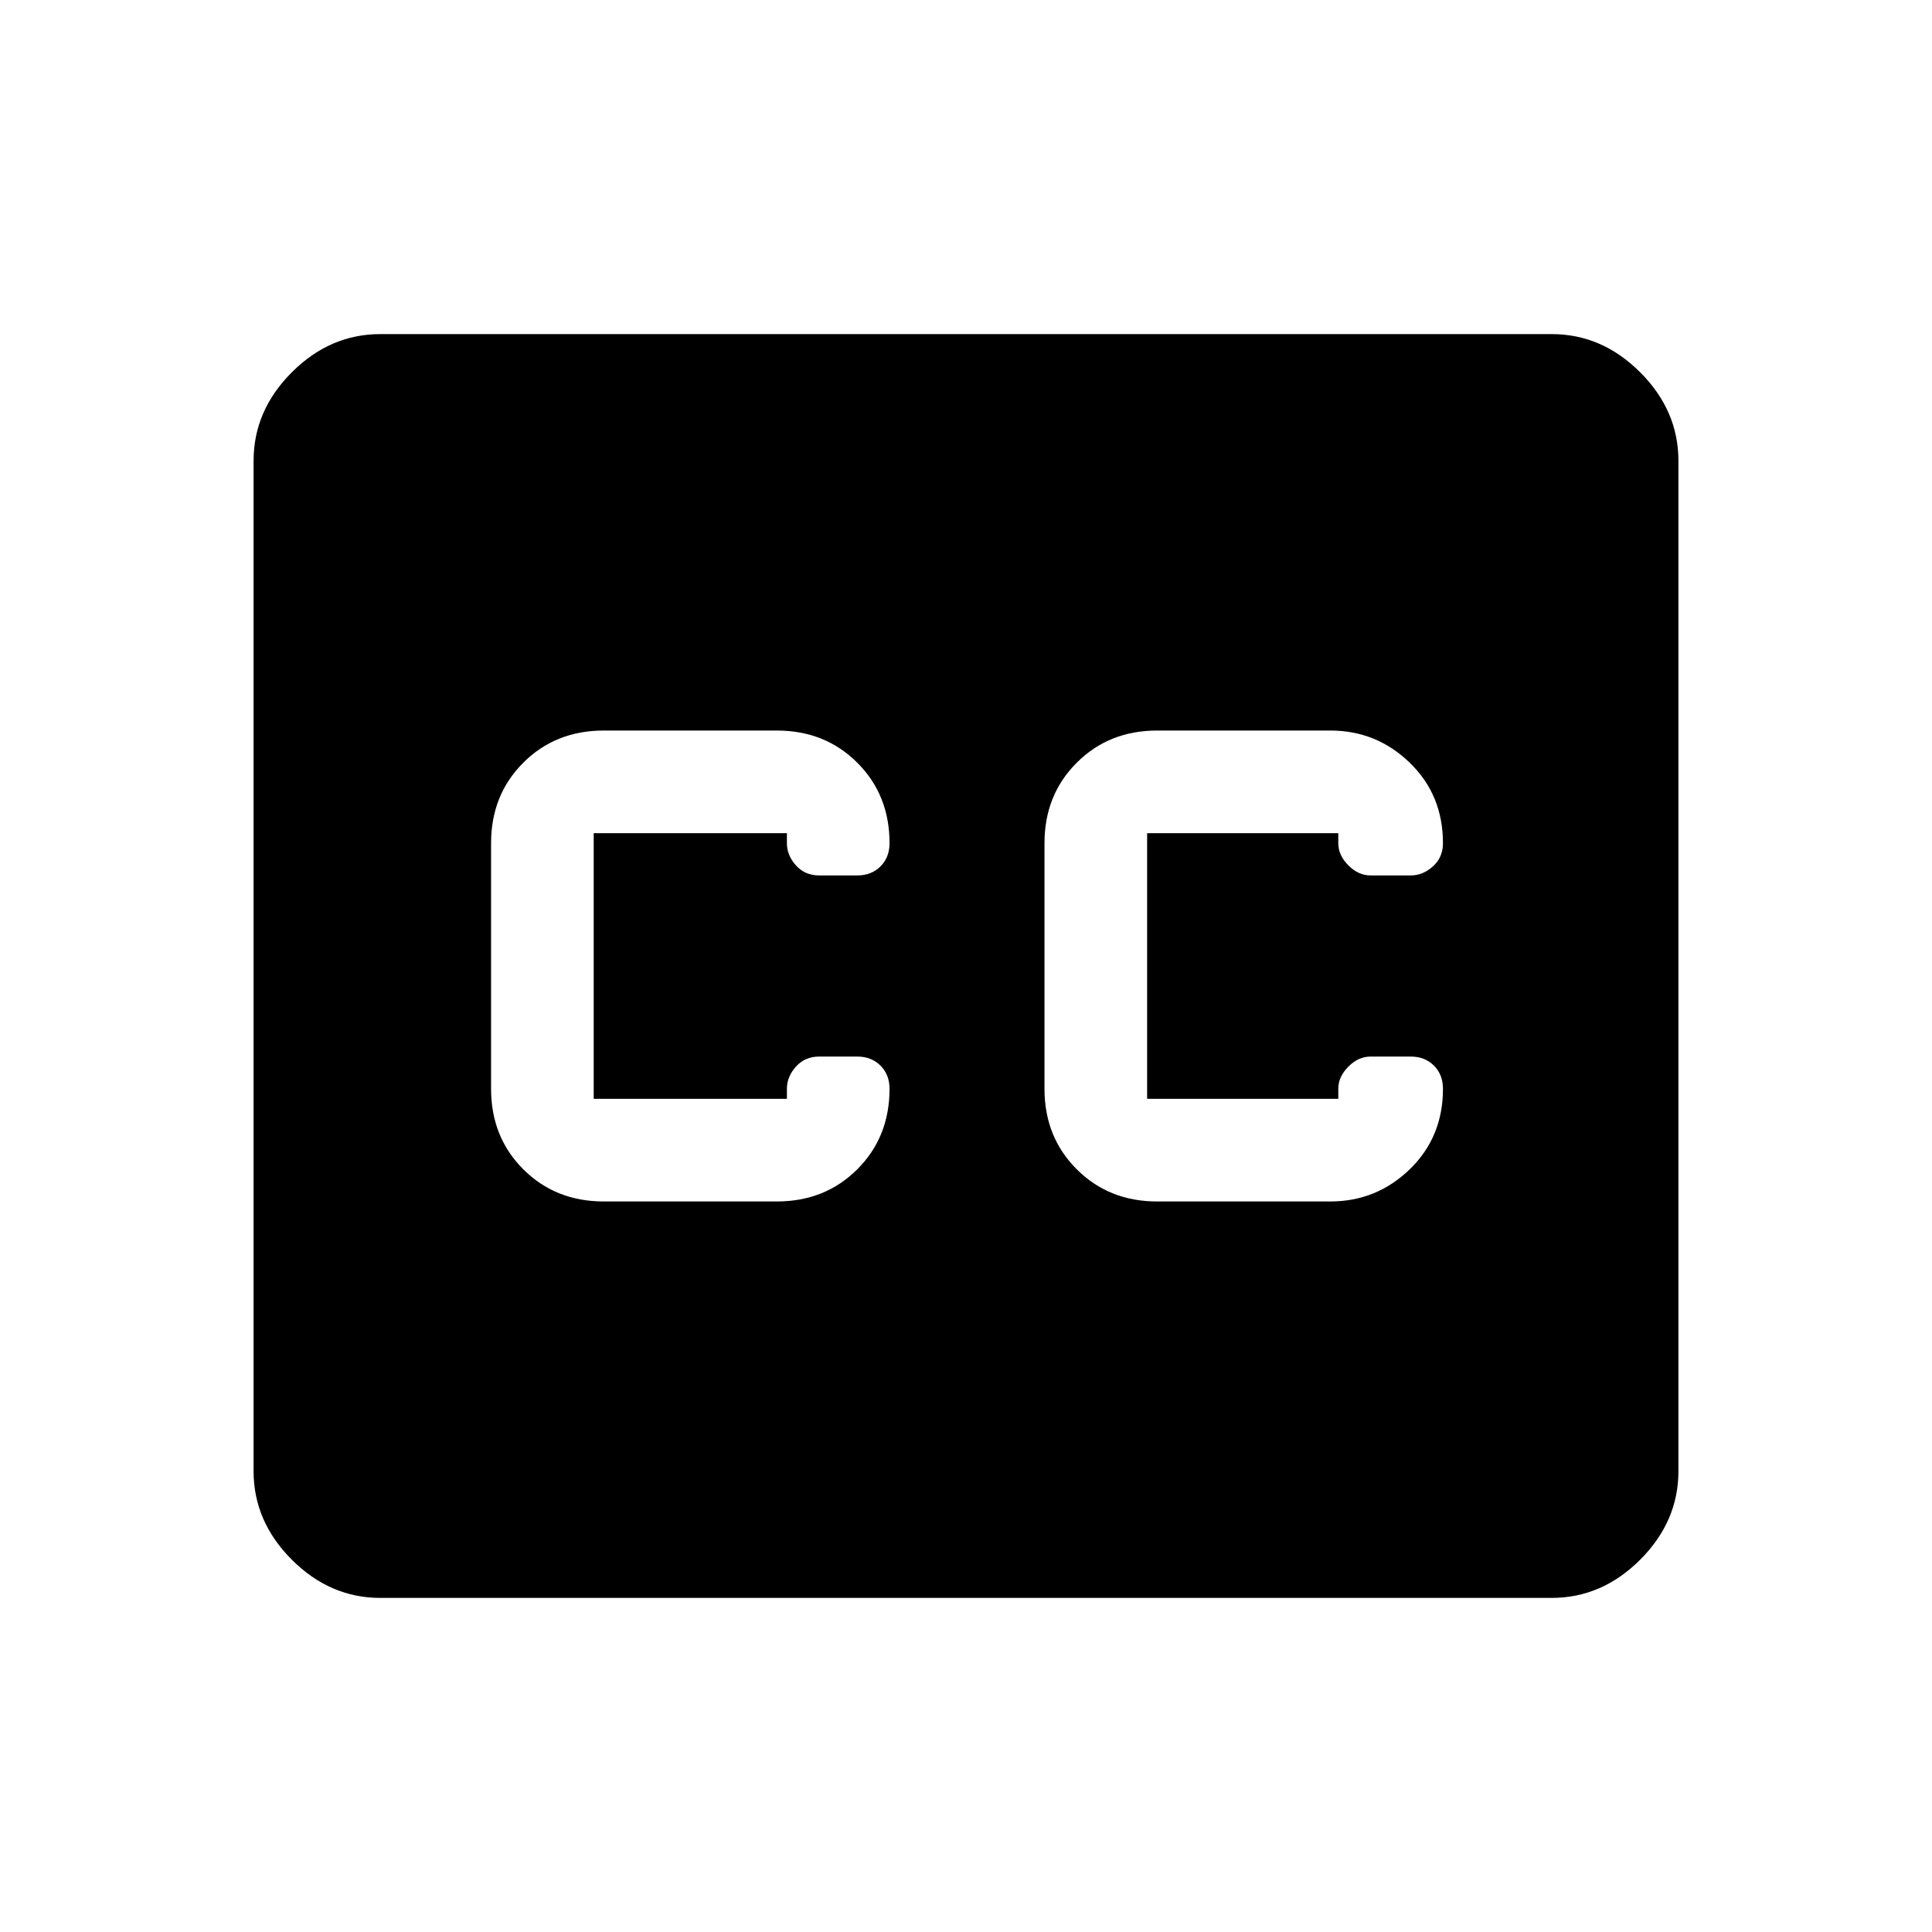 <svg xmlns="http://www.w3.org/2000/svg" height="40" width="40"><path d="M12.5 24.875H16.083Q17.083 24.875 17.75 24.208Q18.417 23.542 18.417 22.542Q18.417 22.25 18.229 22.062Q18.042 21.875 17.75 21.875H16.958Q16.667 21.875 16.479 22.083Q16.292 22.292 16.292 22.542V22.75Q16.292 22.75 16.292 22.75Q16.292 22.75 16.292 22.75H12.292Q12.292 22.75 12.292 22.75Q12.292 22.75 12.292 22.75V17.25Q12.292 17.25 12.292 17.25Q12.292 17.25 12.292 17.25H16.292Q16.292 17.25 16.292 17.25Q16.292 17.25 16.292 17.25V17.458Q16.292 17.708 16.479 17.917Q16.667 18.125 16.958 18.125H17.75Q18.042 18.125 18.229 17.938Q18.417 17.75 18.417 17.458Q18.417 16.458 17.75 15.792Q17.083 15.125 16.083 15.125H12.5Q11.5 15.125 10.833 15.792Q10.167 16.458 10.167 17.458V22.542Q10.167 23.542 10.833 24.208Q11.5 24.875 12.5 24.875ZM23.958 24.875H27.542Q28.5 24.875 29.188 24.208Q29.875 23.542 29.875 22.542Q29.875 22.25 29.688 22.062Q29.5 21.875 29.208 21.875H28.375Q28.125 21.875 27.917 22.083Q27.708 22.292 27.708 22.542V22.75Q27.708 22.75 27.708 22.75Q27.708 22.75 27.708 22.75H23.75Q23.75 22.75 23.75 22.75Q23.75 22.75 23.75 22.75V17.25Q23.75 17.25 23.75 17.25Q23.75 17.25 23.75 17.25H27.708Q27.708 17.25 27.708 17.25Q27.708 17.25 27.708 17.25V17.458Q27.708 17.708 27.917 17.917Q28.125 18.125 28.375 18.125H29.208Q29.458 18.125 29.667 17.938Q29.875 17.75 29.875 17.458Q29.875 16.458 29.188 15.792Q28.5 15.125 27.542 15.125H23.958Q22.958 15.125 22.292 15.792Q21.625 16.458 21.625 17.458V22.542Q21.625 23.542 22.292 24.208Q22.958 24.875 23.958 24.875ZM7.875 33.083Q6.833 33.083 6.042 32.292Q5.25 31.5 5.25 30.458V9.542Q5.25 8.5 6.042 7.708Q6.833 6.917 7.875 6.917H32.125Q33.167 6.917 33.958 7.708Q34.75 8.5 34.75 9.542V30.458Q34.75 31.5 33.958 32.292Q33.167 33.083 32.125 33.083Z"/></svg>
